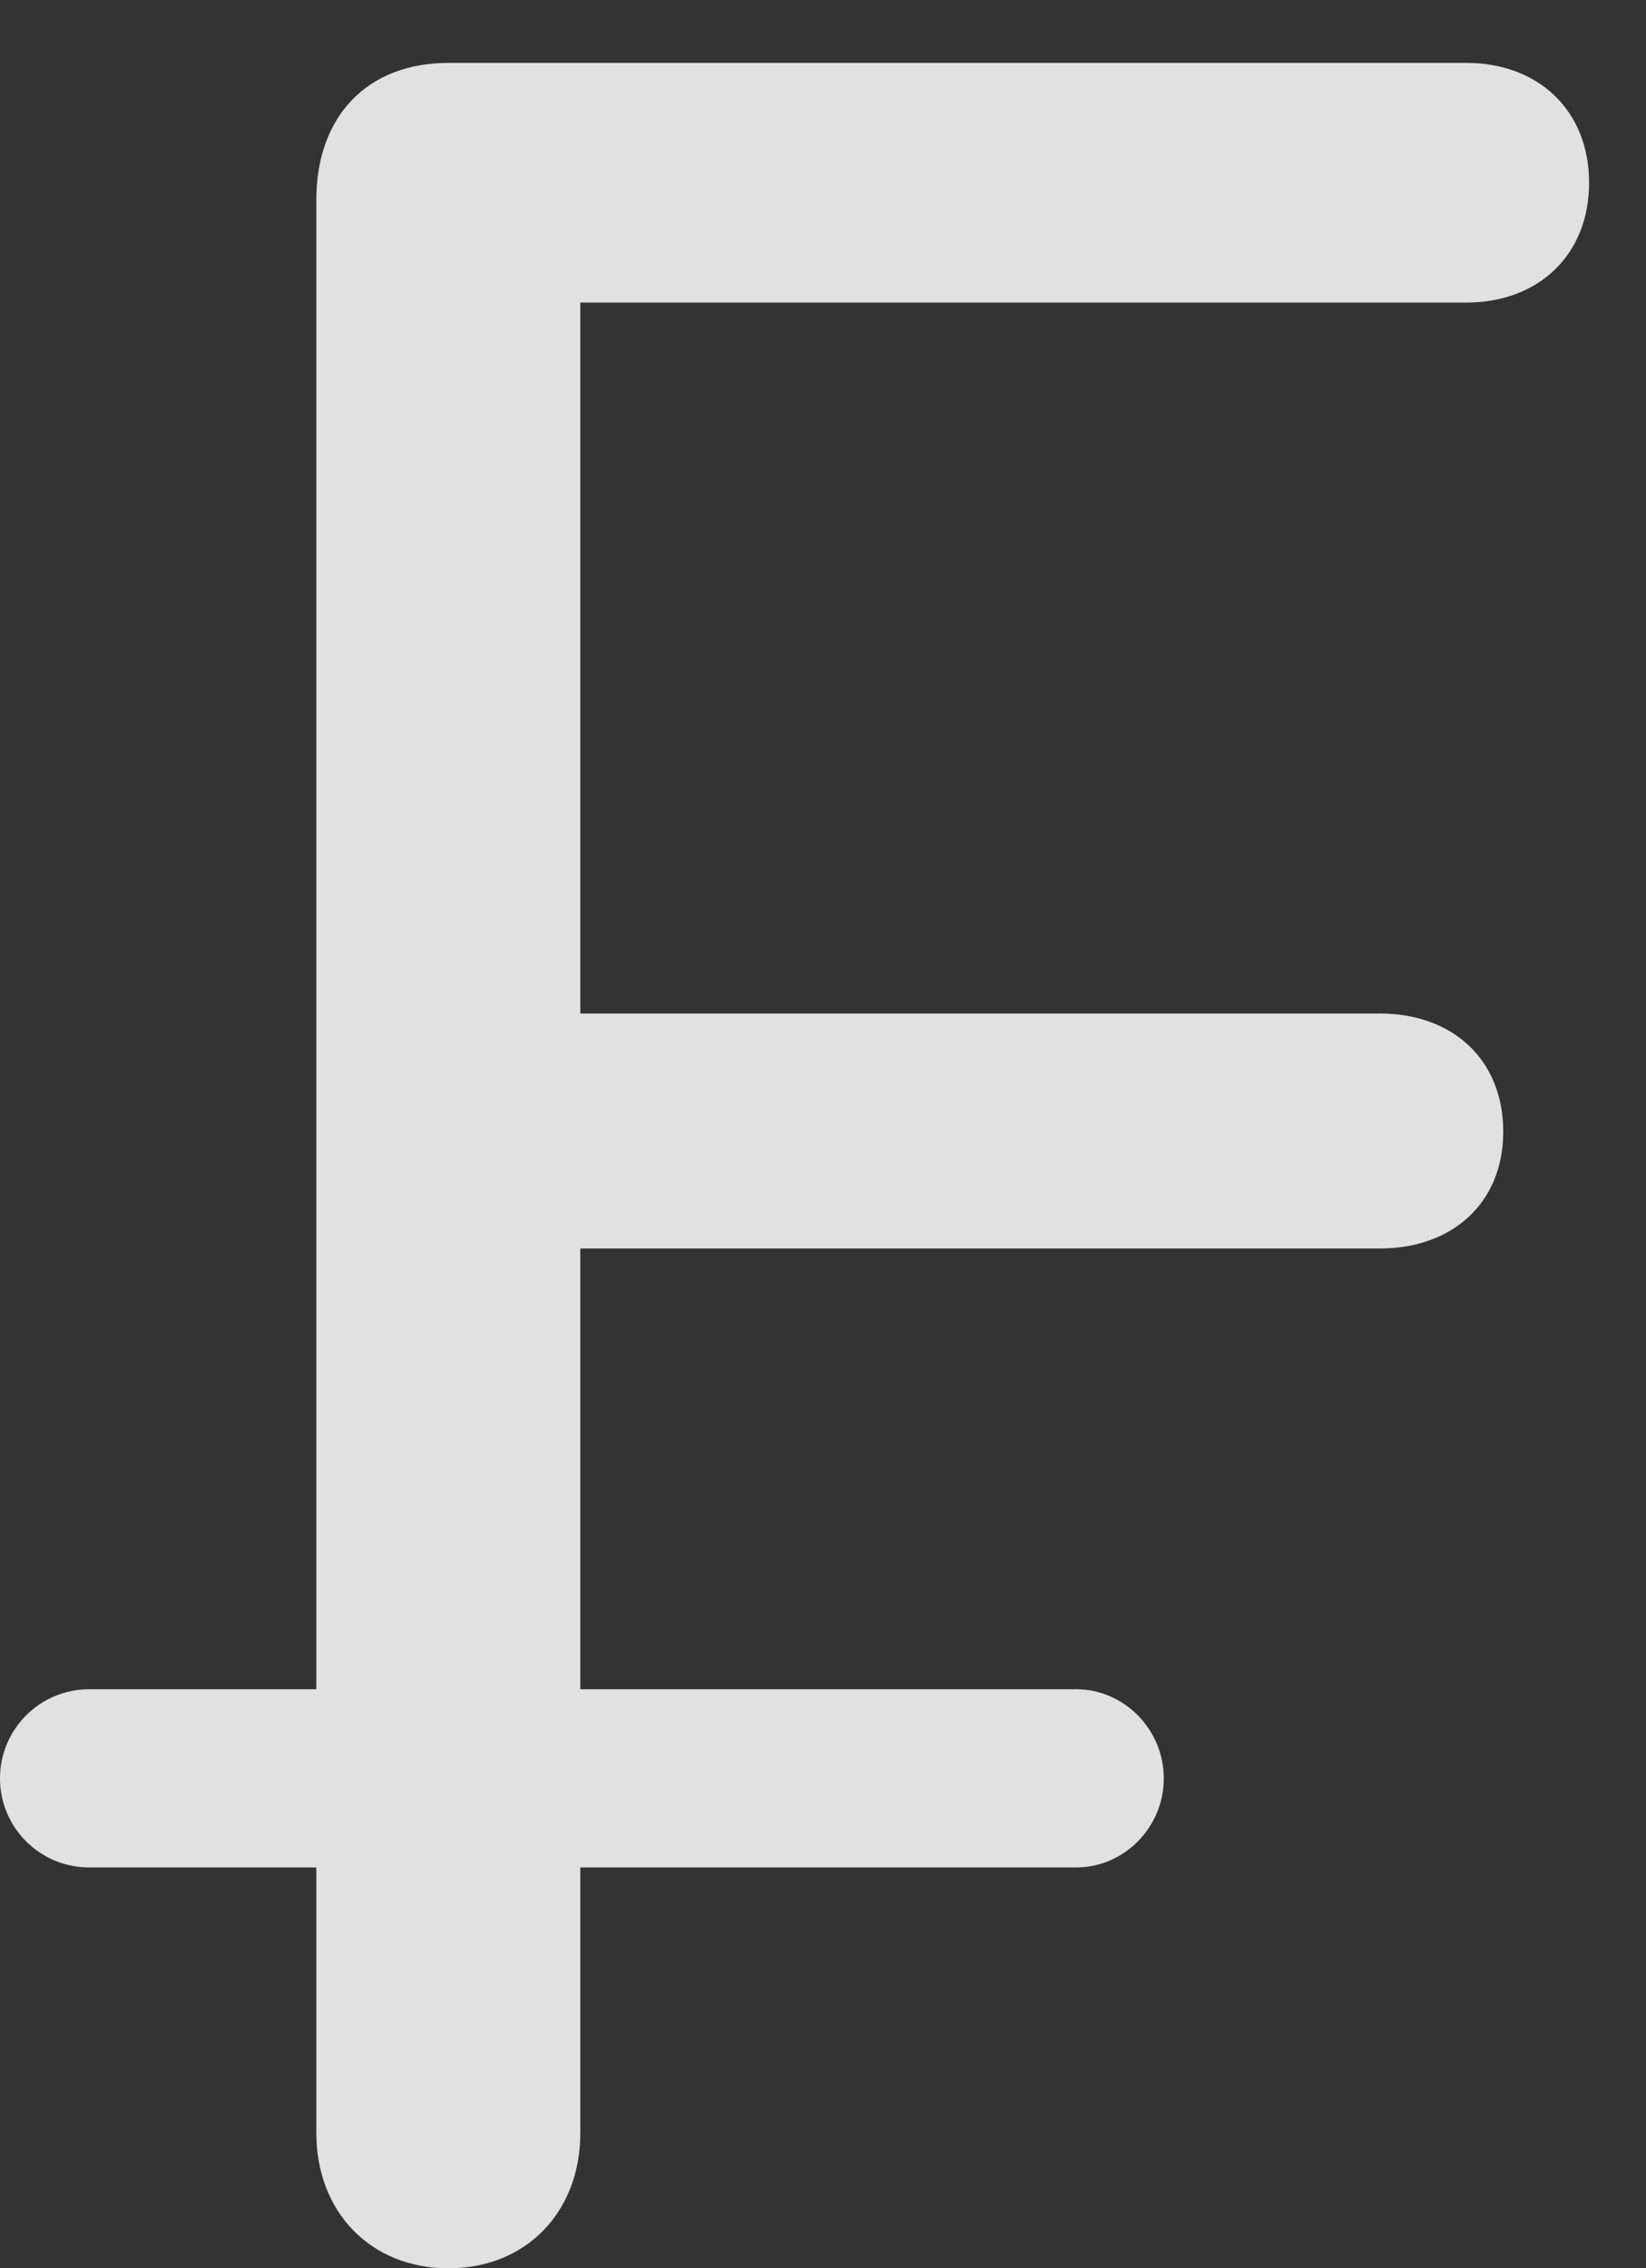 <?xml version="1.0" encoding="UTF-8"?>
<!--Generator: Apple Native CoreSVG 232.5-->
<!DOCTYPE svg
PUBLIC "-//W3C//DTD SVG 1.1//EN"
       "http://www.w3.org/Graphics/SVG/1.1/DTD/svg11.dtd">
<svg version="1.1" xmlns="http://www.w3.org/2000/svg" xmlns:xlink="http://www.w3.org/1999/xlink" width="10.469" height="14.424">
 <rect width="100%" height="100%" fill="#333333" stroke="none"/>
 <g>
  <rect height="14.424" opacity="0" width="10.469" x="0" y="0"/>
  <path d="M2.852 14.424C3.35 14.424 3.691 14.062 3.691 13.565L3.691 7.939L8.779 7.939C9.229 7.939 9.561 7.656 9.561 7.197C9.561 6.729 9.229 6.445 8.779 6.445L3.691 6.445L3.691 1.924L9.326 1.924C9.785 1.924 10.107 1.621 10.107 1.162C10.107 0.703 9.785 0.4 9.326 0.4L2.852 0.4C2.334 0.4 2.012 0.742 2.012 1.27L2.012 13.565C2.012 14.062 2.354 14.424 2.852 14.424ZM0 11.309C0 11.621 0.254 11.875 0.566 11.875L6.846 11.875C7.148 11.875 7.402 11.621 7.402 11.309C7.402 10.996 7.148 10.742 6.846 10.742L0.566 10.742C0.254 10.742 0 10.996 0 11.309Z" fill="#ffffff" fill-opacity="0.85"/>
 </g>
</svg>
